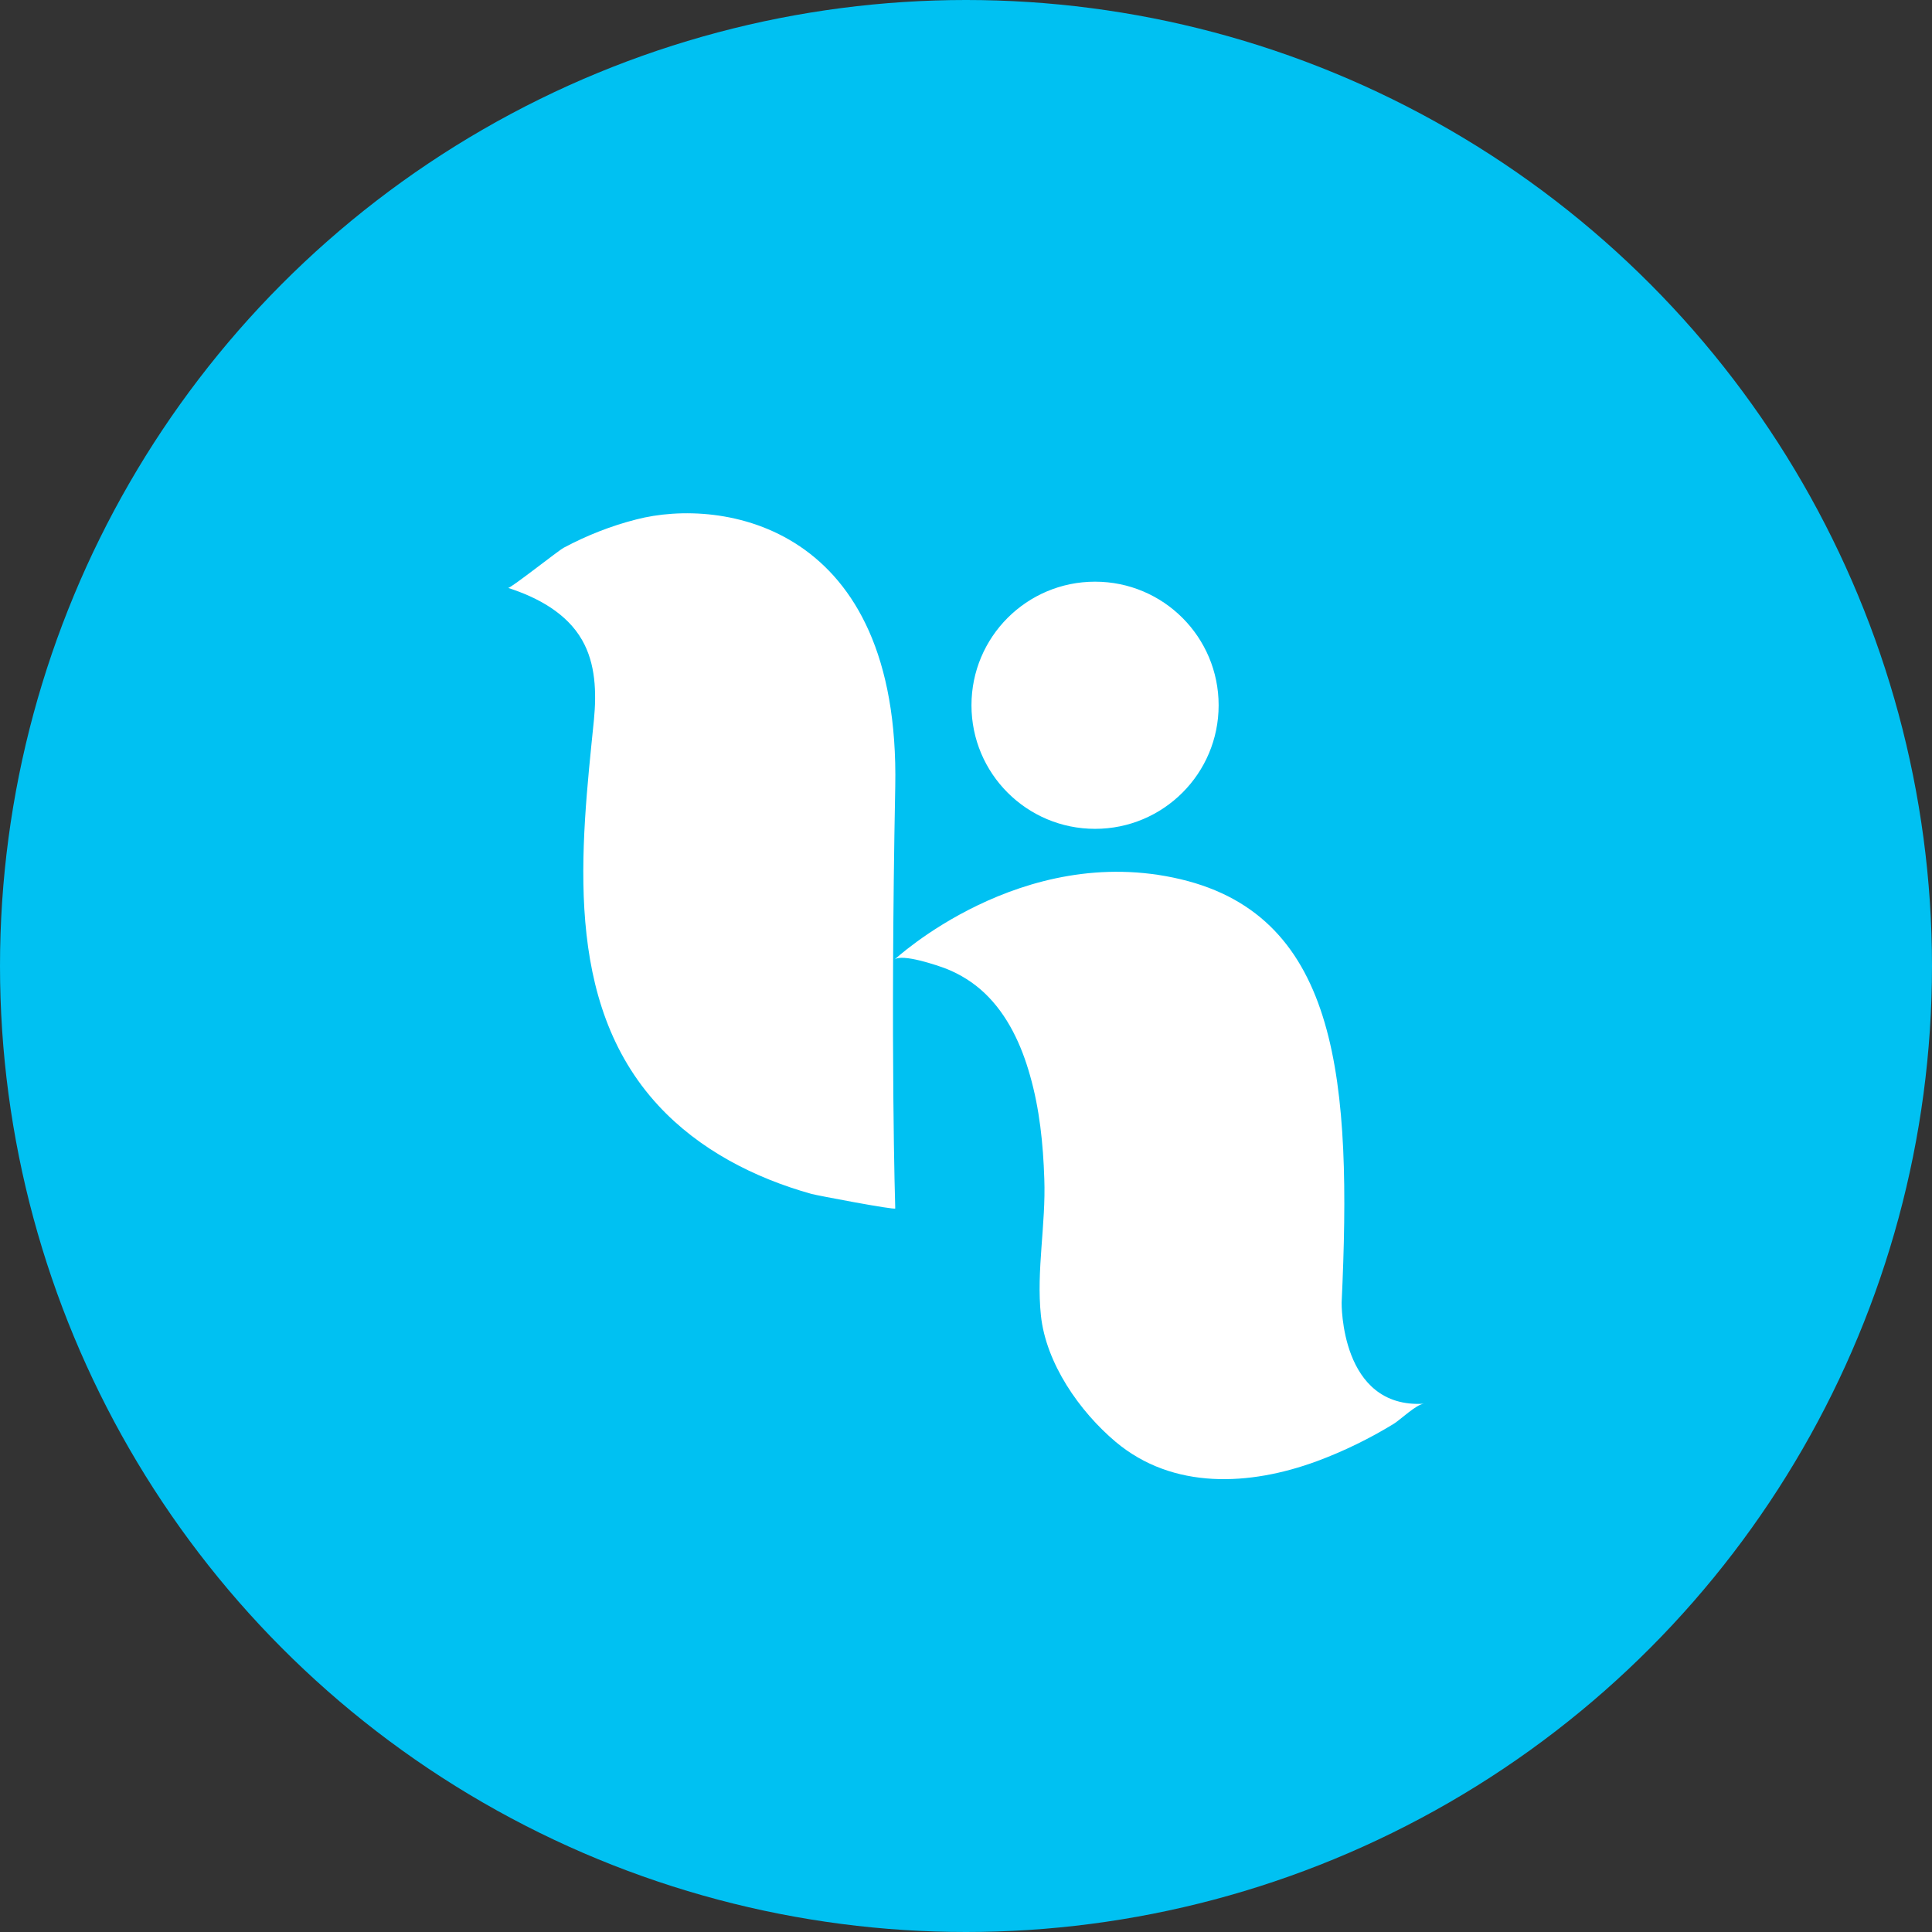 <?xml version="1.0" encoding="utf-8"?>
<!-- Generator: Adobe Illustrator 21.0.0, SVG Export Plug-In . SVG Version: 6.00 Build 0)  -->
<svg version="1.1" xmlns="http://www.w3.org/2000/svg" xmlns:xlink="http://www.w3.org/1999/xlink" x="0px" y="0px"
	 viewBox="0 0 1024 1024" style="enable-background:new 0 0 1024 1024;" xml:space="preserve">
<rect x="0" y="0" width="1024" height="1024" fill="#333333" stroke="none"/>
<style type="text/css">
	.st0{fill:#00C1F2;}
	.st1{fill:#FFFFFF;}
</style>
<g id="Min_Guides__x28_DO_NOT_REMOVE_x29_">
</g>
<g id="Max_Guides__x28_DO_NOT_REMOVE_x29_">
</g>
<g id="Icon">
	<circle id="Background" class="st0" cx="512" cy="512" r="512"/>
	<path class="st1" d="M474,508.7c0,0,67.2-62.7,151.7-42.7s90.8,108.1,85.4,224.4c0,0-0.9,56.3,43.6,53.6c-4,0.3-12.5,8.5-15.9,10.6
		c-12.9,7.9-26.6,14.6-40.9,19.9c-35.4,13-76.1,15.3-106.6-10.3c-19.2-16.2-36.9-41.6-39.6-67c-2.5-23.9,2.7-48.3,1.8-72.4
		c-0.6-18.5-2.5-37.1-7.6-54.9c-4.5-16-11.8-31.9-24-43.5c-5.9-5.6-12.9-10-20.5-13C497.2,511.8,477.8,505.1,474,508.7z
		 M269.3,311.6c1.2,0.4,26.5-19.7,29.5-21.3c12.2-6.5,25.1-11.6,38.5-15c45.5-11.8,139.9,2.7,137.2,141.7s0,223.4,0,223.5
		c0,1-42-7-44.4-7.7c-30.4-8.5-59.6-23.5-81.2-46.9c-50.8-55-41-136.3-34.1-204.4c1.4-14.5,0.9-29.8-6.3-42.3
		C300.4,325,284.9,316.6,269.3,311.6z M580.4,308.3c36.2,0,65.5,29.3,65.5,65.5s-29.3,65.5-65.5,65.5s-65.5-29.3-65.5-65.5
		S544.2,308.3,580.4,308.3z"/>
</g>
</svg>
